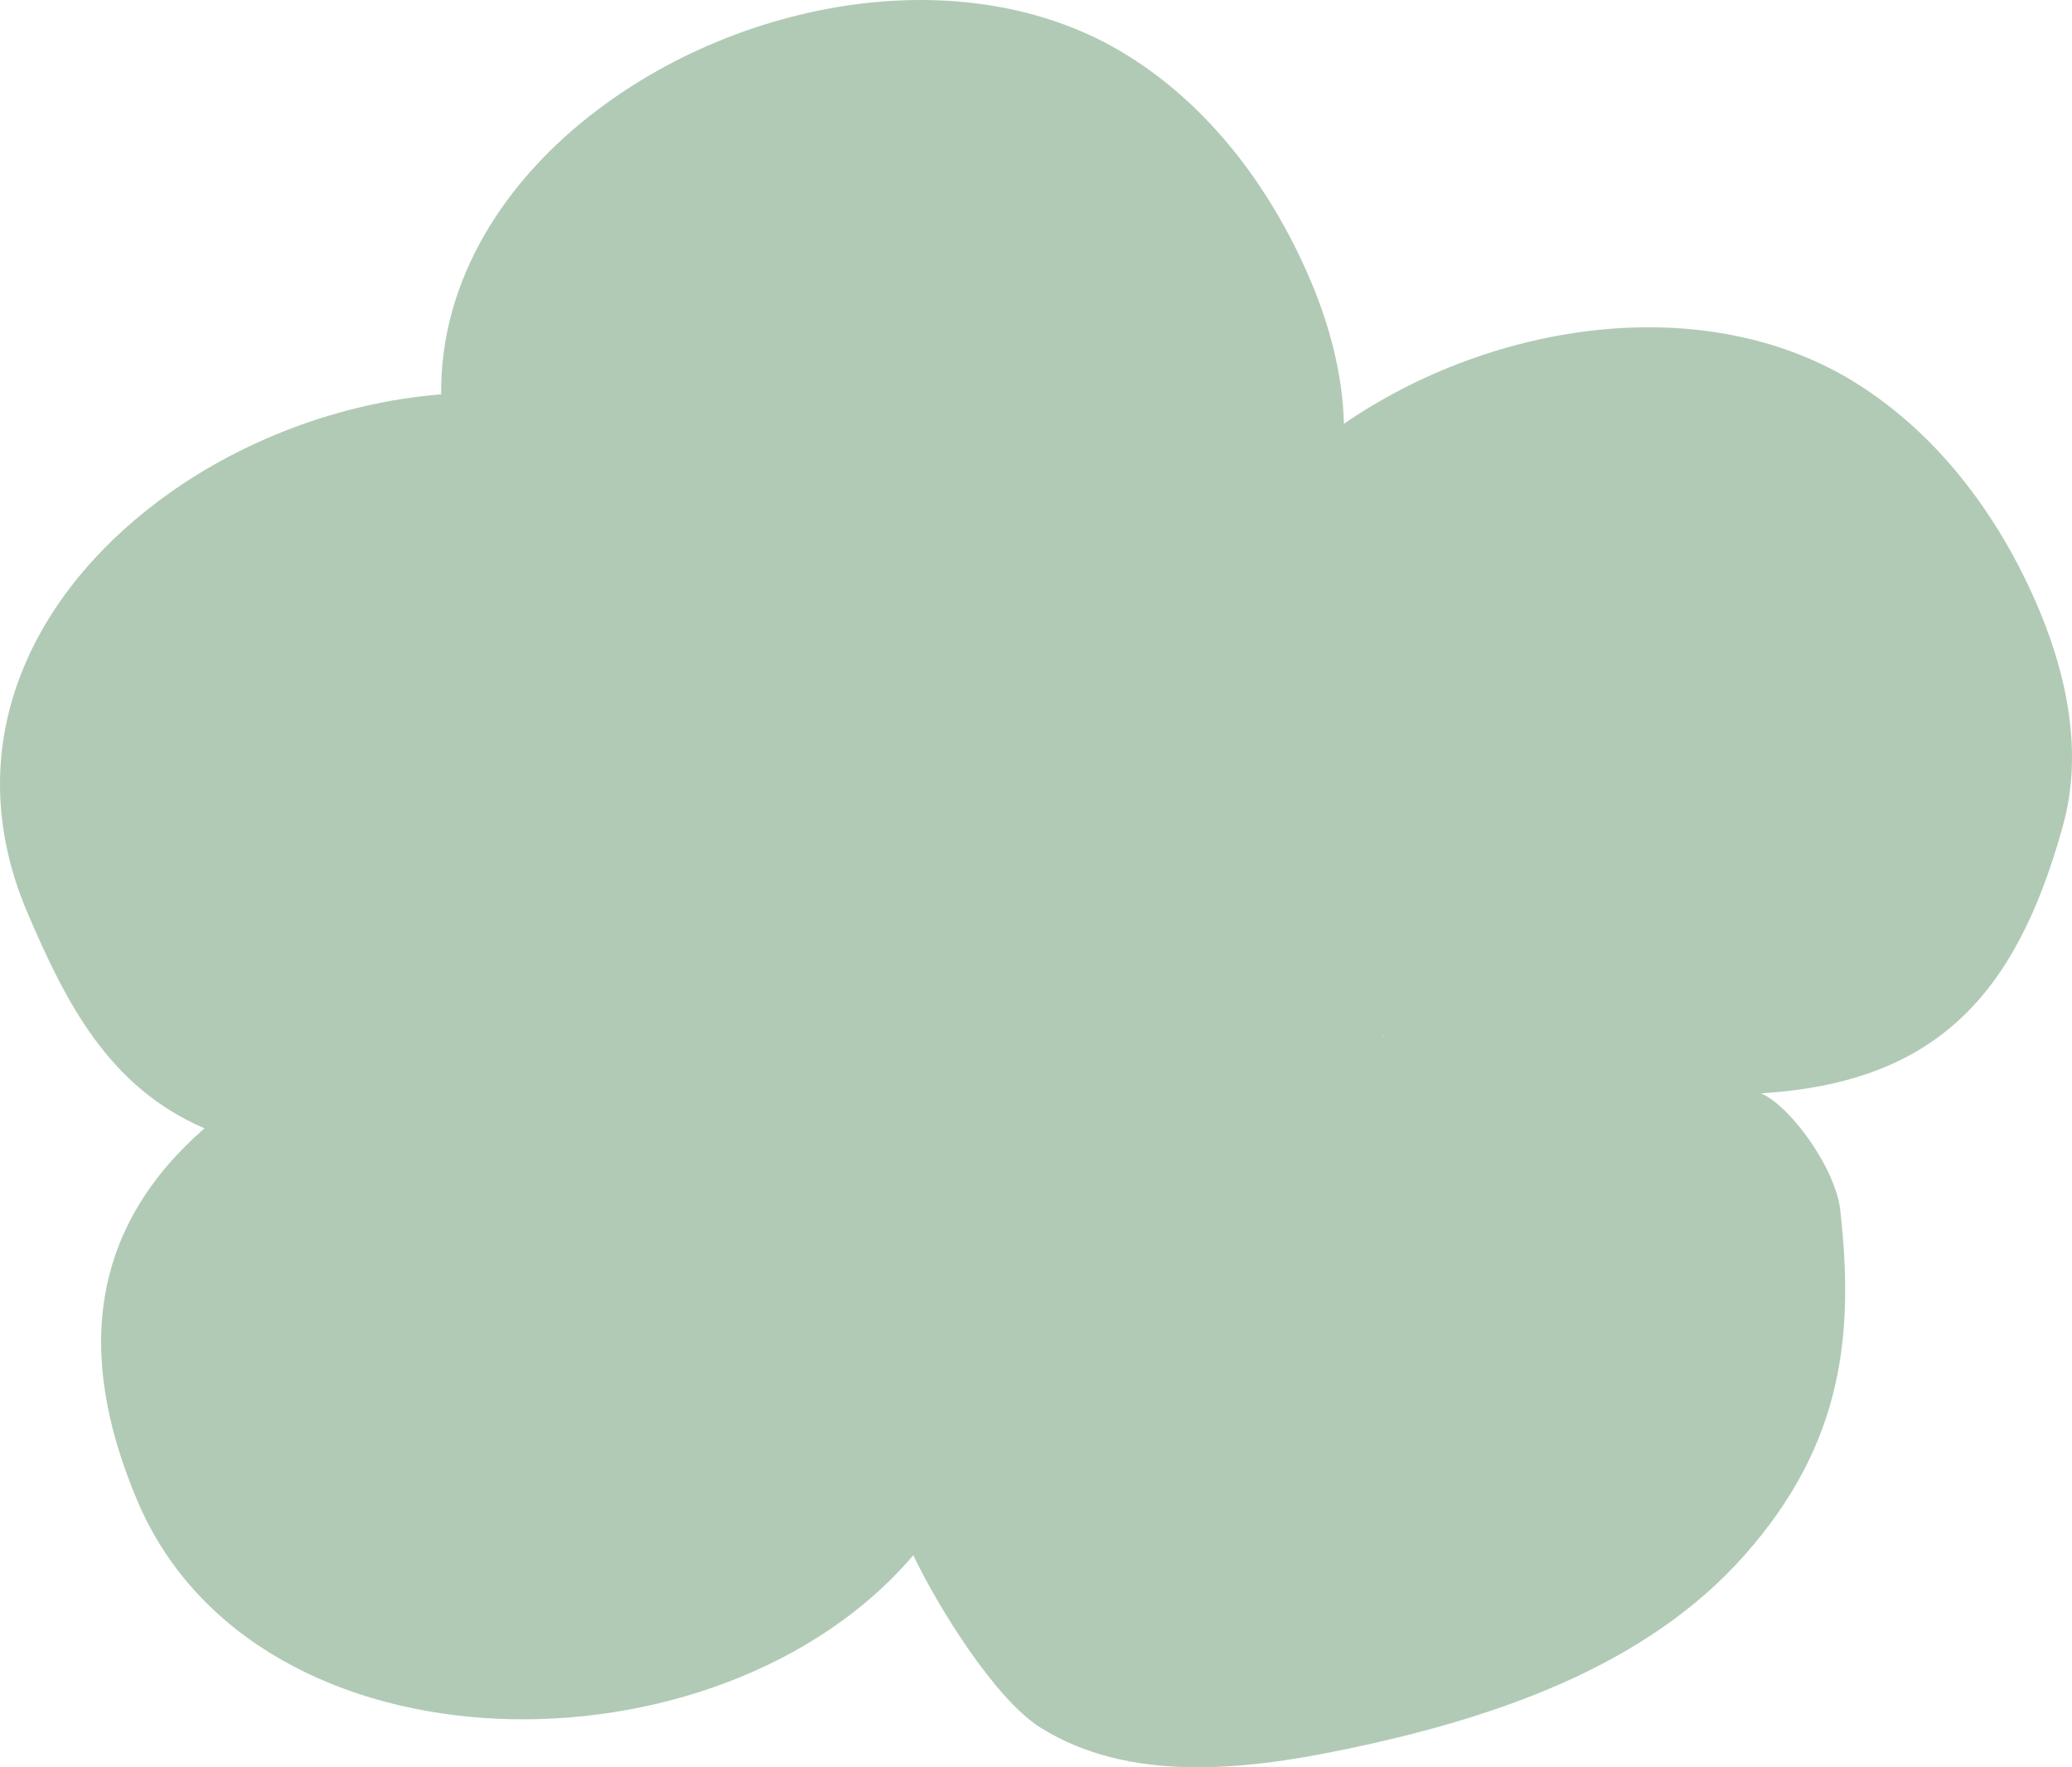 <svg width="34" height="29" viewBox="0 0 34 29" fill="none" xmlns="http://www.w3.org/2000/svg">
<path d="M33.376 9.81C32.747 8.4 31.774 7.108 30.453 6.284C27.99 4.746 24.499 5.272 22.053 6.954C22.032 6.095 21.789 5.232 21.435 4.441C20.805 3.031 19.832 1.739 18.512 0.916C15.954 -0.683 12.286 -0.057 9.837 1.779C8.281 2.942 7.221 4.595 7.239 6.471C5.583 6.603 3.919 7.233 2.602 8.221C0.5 9.795 -0.708 12.261 0.449 14.974C1.093 16.484 1.796 17.843 3.355 18.515C1.546 20.094 1.191 22.128 2.258 24.636C4.215 29.235 11.811 29.256 14.987 25.52C15.37 26.329 16.323 27.886 17.083 28.355C18.523 29.249 20.378 29.056 22.042 28.712C24.477 28.208 26.988 27.37 28.626 25.52C30.265 23.67 30.421 21.861 30.197 19.854C30.123 19.185 29.393 18.159 28.898 17.941C31.752 17.765 33.08 16.348 33.85 13.553C34.197 12.315 33.901 10.983 33.376 9.81ZM22.694 16.985C22.701 16.988 22.708 16.992 22.715 16.996C22.704 16.996 22.697 16.992 22.686 16.992C22.69 16.992 22.694 16.988 22.694 16.985Z" fill="#B1CAB6"/>
</svg>

